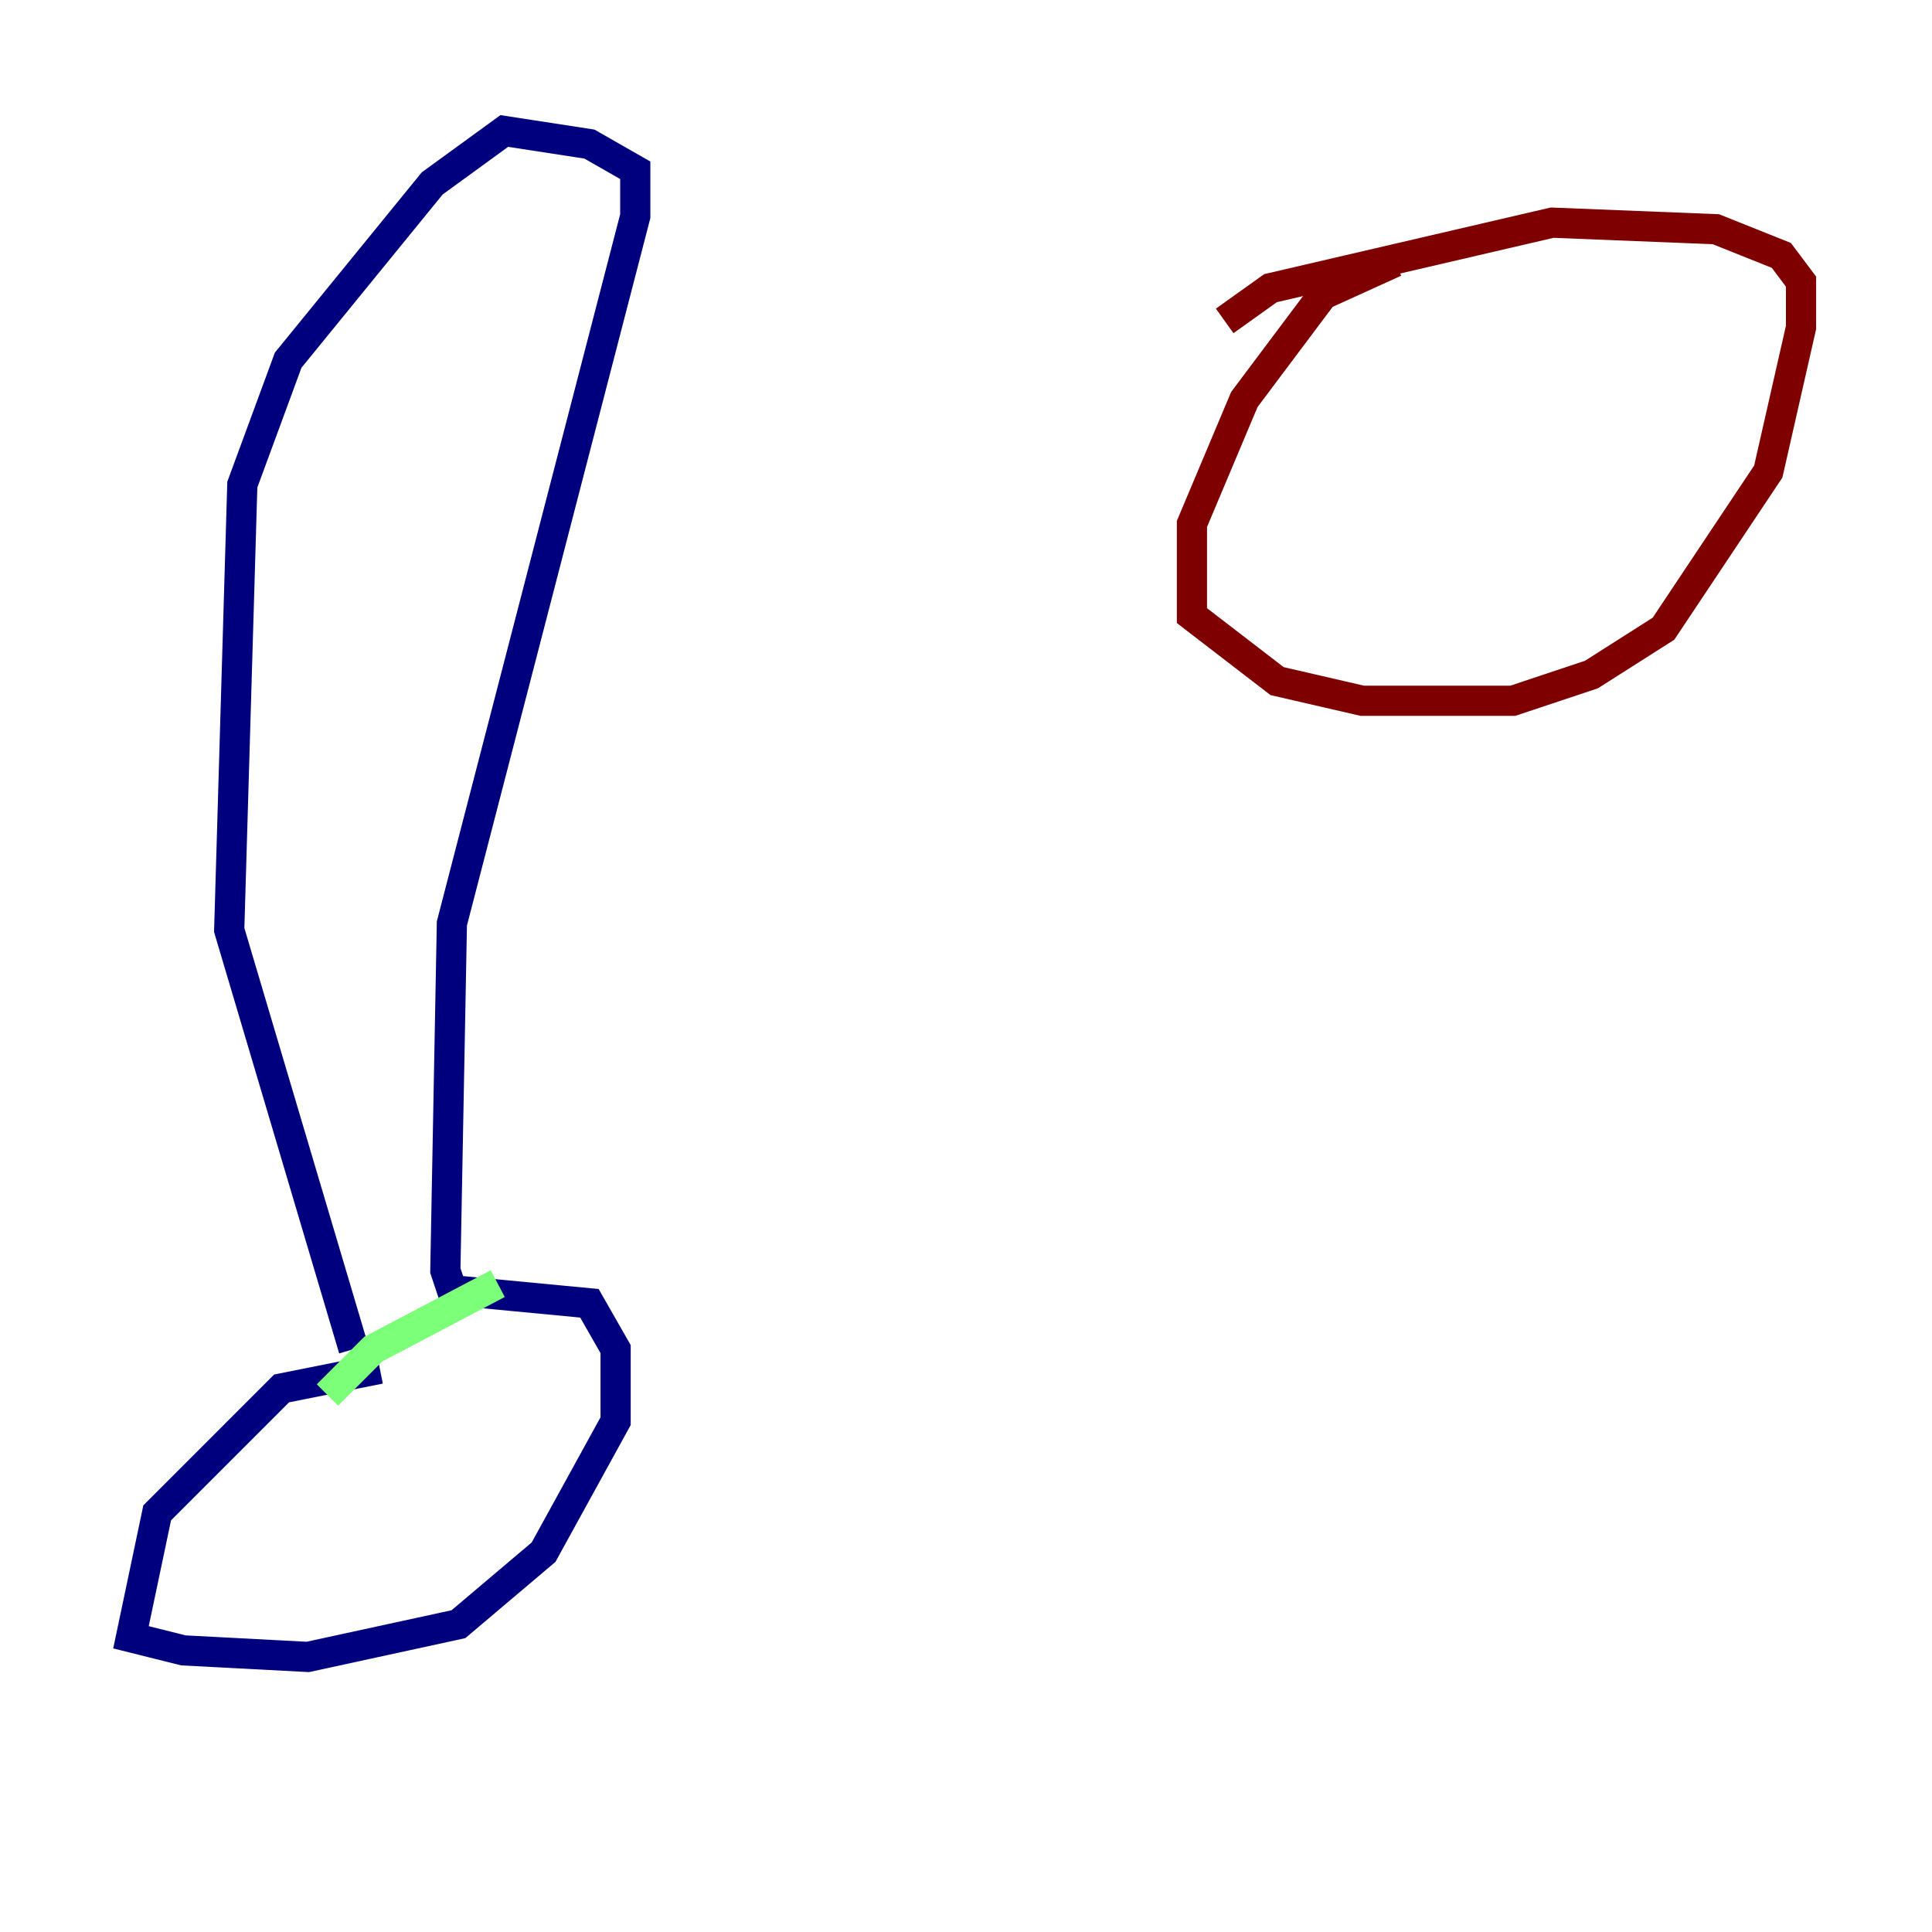 <?xml version="1.0" encoding="utf-8" ?>
<svg baseProfile="tiny" height="128" version="1.2" viewBox="0,0,128,128" width="128" xmlns="http://www.w3.org/2000/svg" xmlns:ev="http://www.w3.org/2001/xml-events" xmlns:xlink="http://www.w3.org/1999/xlink"><defs /><polyline fill="none" points="25.166,90.685 18.658,91.986 10.414,100.231 8.678,108.475 12.149,109.342 20.393,109.776 30.373,107.607 36.014,102.834 40.786,94.156 40.786,89.383 39.051,86.346 29.939,85.478 29.505,84.176 29.939,61.18 42.088,14.319 42.088,11.281 39.051,9.546 33.41,8.678 28.637,12.149 19.091,23.864 16.054,32.108 15.186,61.614 23.43,89.383" stroke="#00007f" stroke-width="2" /><polyline fill="none" points="21.695,92.42 24.732,89.383 32.976,85.044" stroke="#7cff79" stroke-width="2" /><polyline fill="none" points="92.42,17.356 87.647,19.525 82.441,26.468 78.969,34.712 78.969,40.786 84.61,45.125 90.251,46.427 100.231,46.427 105.437,44.691 110.21,41.654 117.153,31.241 119.322,21.695 119.322,18.658 118.02,16.922 113.681,15.186 102.834,14.752 84.176,19.091 81.139,21.261" stroke="#7f0000" stroke-width="2" /></svg>